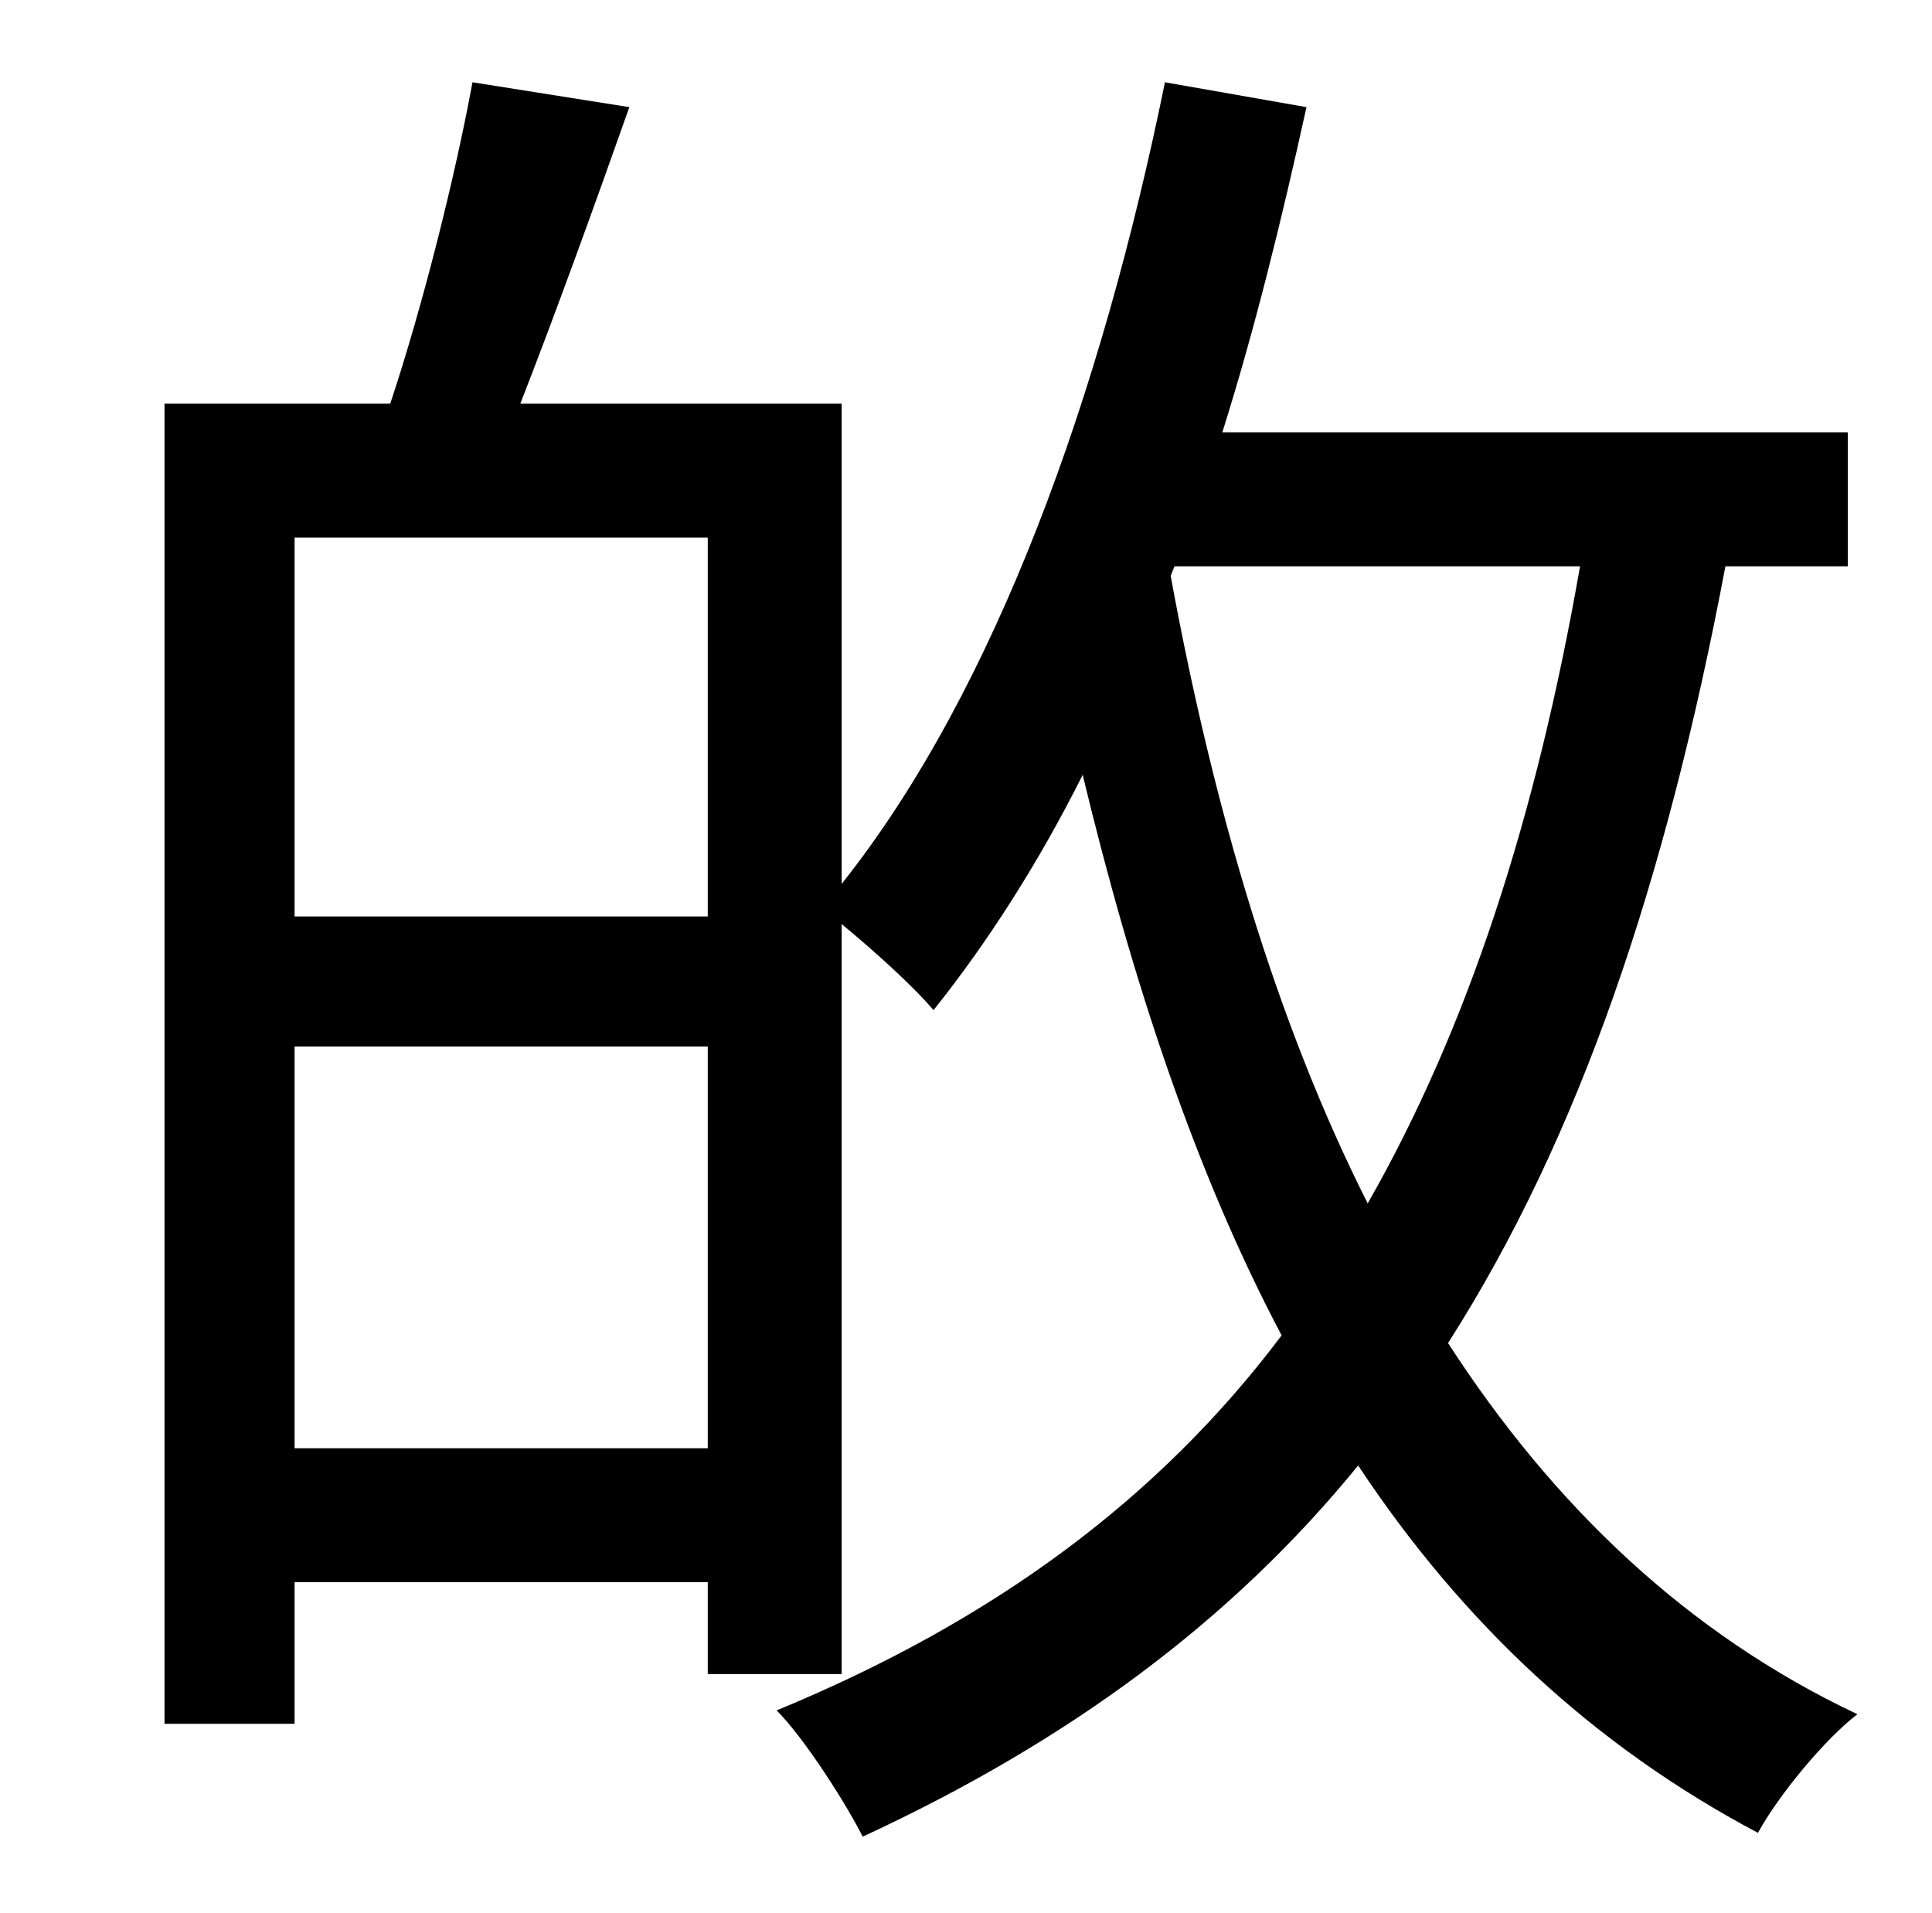 <?xml version="1.0" standalone="no"?>
<!DOCTYPE svg PUBLIC "-//W3C//DTD SVG 1.1//EN" "http://www.w3.org/Graphics/SVG/1.1/DTD/svg11.dtd" >
<svg xmlns="http://www.w3.org/2000/svg" xmlns:xlink="http://www.w3.org/1999/xlink" version="1.1" viewBox="-10 0 1010 1000">
   <path fill="currentColor"
d="M604 296l-2 5c22 120 55 233 103 328c52 -91 88 -201 111 -333h-212zM144 757h216v-210h-216v210zM360 281h-216v198h216v-198zM956 296h-64c-31 164 -76 298 -145 406c55 85 125 152 214 194c-17 13 -41 42 -52 62c-85 -45 -154 -109 -209 -192
c-66 81 -151 144 -259 194c-8 -16 -30 -51 -45 -66c114 -47 200 -111 264 -196c-45 -85 -78 -185 -104 -293c-23 46 -50 88 -78 123c-10 -12 -31 -31 -48 -45v392h-70v-48h-216v74h-68v-690h118c17 -51 34 -119 43 -168l82 13c-18 51 -39 109 -57 155h168v251
c81 -102 136 -257 169 -419l74 13c-13 59 -27 116 -44 170h327v70z" />
</svg>
